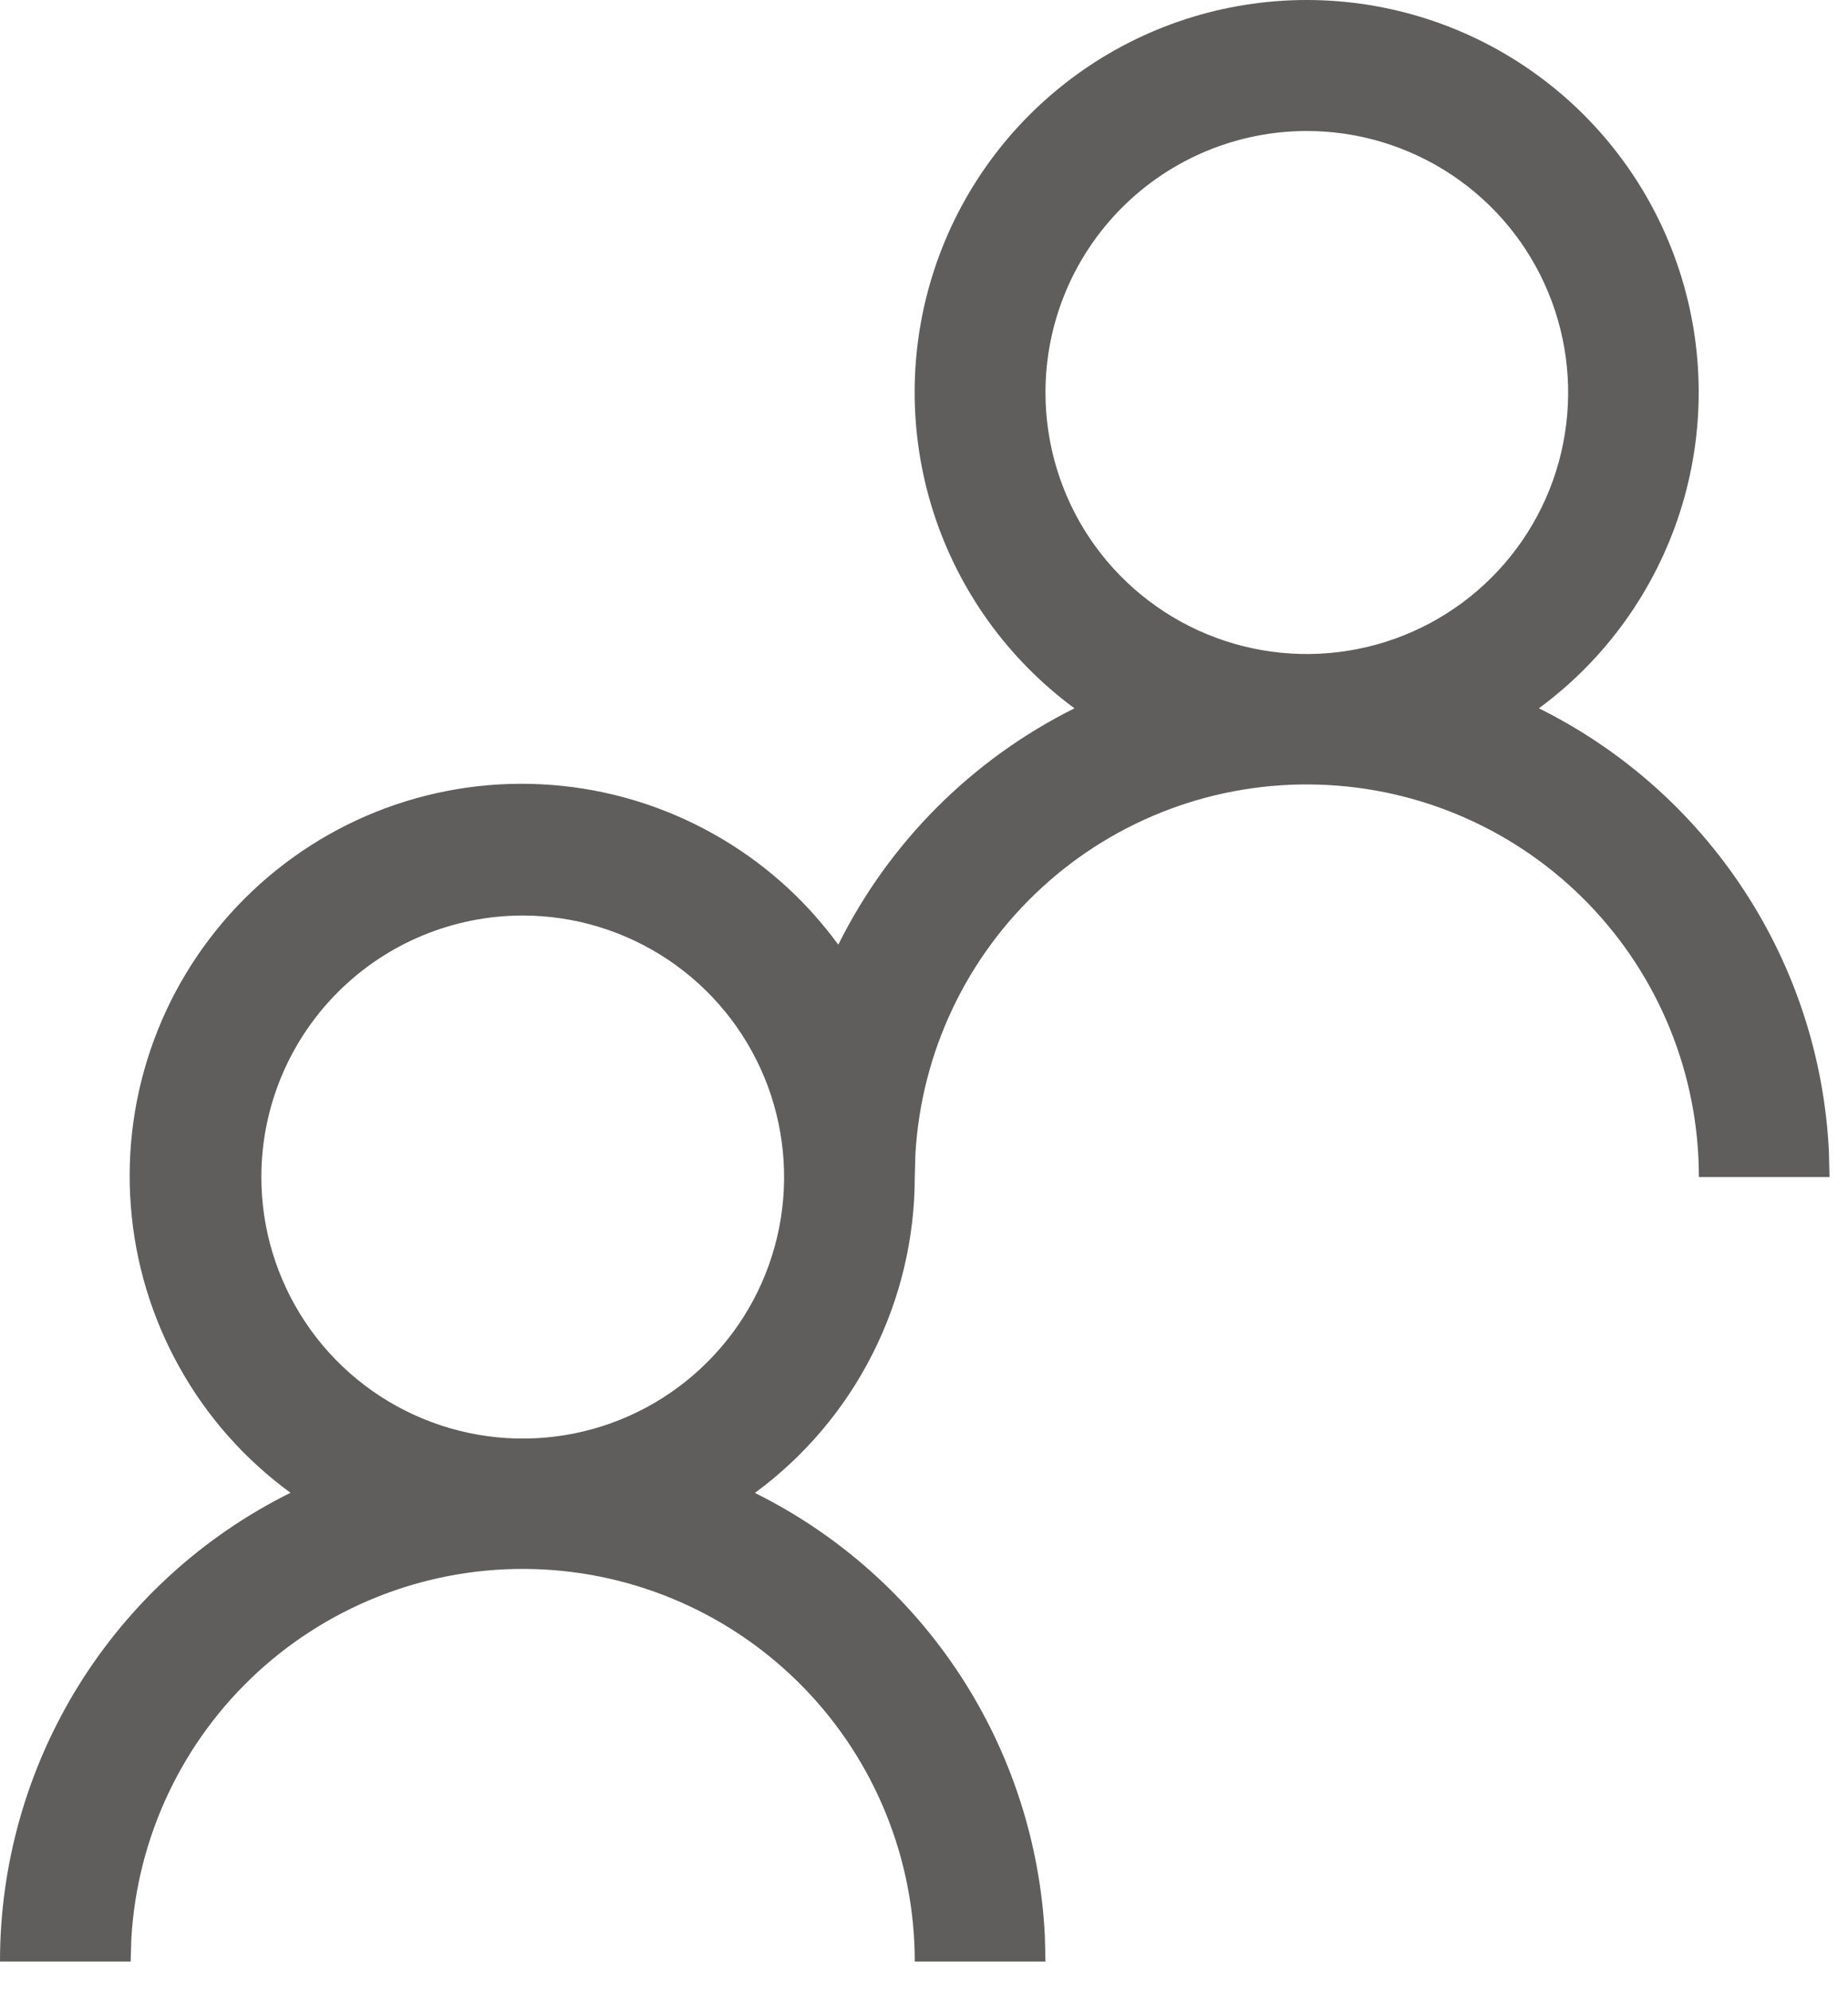 <svg width="26" height="28" viewBox="0 0 26 28" fill="none" xmlns="http://www.w3.org/2000/svg">
<path d="M12.87 27.583C12.871 26.147 12.313 24.767 11.313 23.737C10.313 22.706 8.951 22.106 7.516 22.064C6.081 22.022 4.686 22.541 3.627 23.511C2.569 24.481 1.931 25.826 1.848 27.259L1.838 27.583H-0C-0.001 26.212 0.382 24.869 1.104 23.704C1.826 22.54 2.859 21.6 4.087 20.991C3.444 20.522 2.91 19.919 2.523 19.223C2.135 18.528 1.902 17.757 1.841 16.963C1.779 16.169 1.89 15.371 2.166 14.625C2.442 13.878 2.877 13.2 3.44 12.637C4.003 12.074 4.681 11.639 5.428 11.363C6.175 11.087 6.972 10.976 7.766 11.038C8.56 11.099 9.331 11.332 10.026 11.72C10.722 12.107 11.325 12.641 11.794 13.284C12.51 11.844 13.677 10.677 15.117 9.96C14.181 9.271 13.486 8.305 13.131 7.198C12.777 6.091 12.781 4.901 13.143 3.797C13.505 2.692 14.207 1.731 15.148 1.049C16.089 0.367 17.222 0 18.384 0C19.546 0 20.679 0.367 21.62 1.049C22.561 1.731 23.263 2.692 23.625 3.797C23.987 4.901 23.991 6.091 23.637 7.198C23.282 8.305 22.588 9.271 21.651 9.96C22.823 10.541 23.819 11.424 24.536 12.518C25.254 13.611 25.666 14.877 25.731 16.183L25.74 16.551H23.902C23.903 15.115 23.345 13.736 22.345 12.705C21.345 11.675 19.983 11.075 18.548 11.033C17.113 10.99 15.717 11.509 14.659 12.48C13.601 13.45 12.962 14.794 12.879 16.228L12.87 16.551C12.87 17.416 12.666 18.269 12.275 19.04C11.885 19.812 11.318 20.481 10.621 20.993C11.793 21.574 12.788 22.457 13.505 23.55C14.222 24.644 14.634 25.909 14.7 27.215L14.709 27.583H12.87ZM3.677 16.551C3.677 17.279 3.893 17.989 4.297 18.594C4.701 19.199 5.275 19.67 5.947 19.948C6.619 20.227 7.358 20.3 8.072 20.158C8.785 20.016 9.44 19.666 9.954 19.151C10.469 18.637 10.819 17.982 10.961 17.269C11.103 16.555 11.03 15.816 10.752 15.144C10.473 14.472 10.002 13.898 9.397 13.494C8.793 13.09 8.082 12.874 7.354 12.874C6.379 12.874 5.444 13.261 4.754 13.951C4.064 14.641 3.677 15.576 3.677 16.551ZM14.709 5.52C14.709 6.247 14.924 6.958 15.328 7.563C15.732 8.167 16.307 8.639 16.979 8.917C17.651 9.195 18.39 9.268 19.103 9.126C19.817 8.984 20.472 8.634 20.986 8.12C21.5 7.606 21.851 6.95 21.992 6.237C22.134 5.524 22.061 4.784 21.783 4.112C21.505 3.44 21.034 2.866 20.429 2.462C19.824 2.058 19.113 1.842 18.386 1.842C17.411 1.842 16.475 2.23 15.786 2.919C15.096 3.609 14.709 4.544 14.709 5.52Z" fill="#605E5C"/>
</svg>
